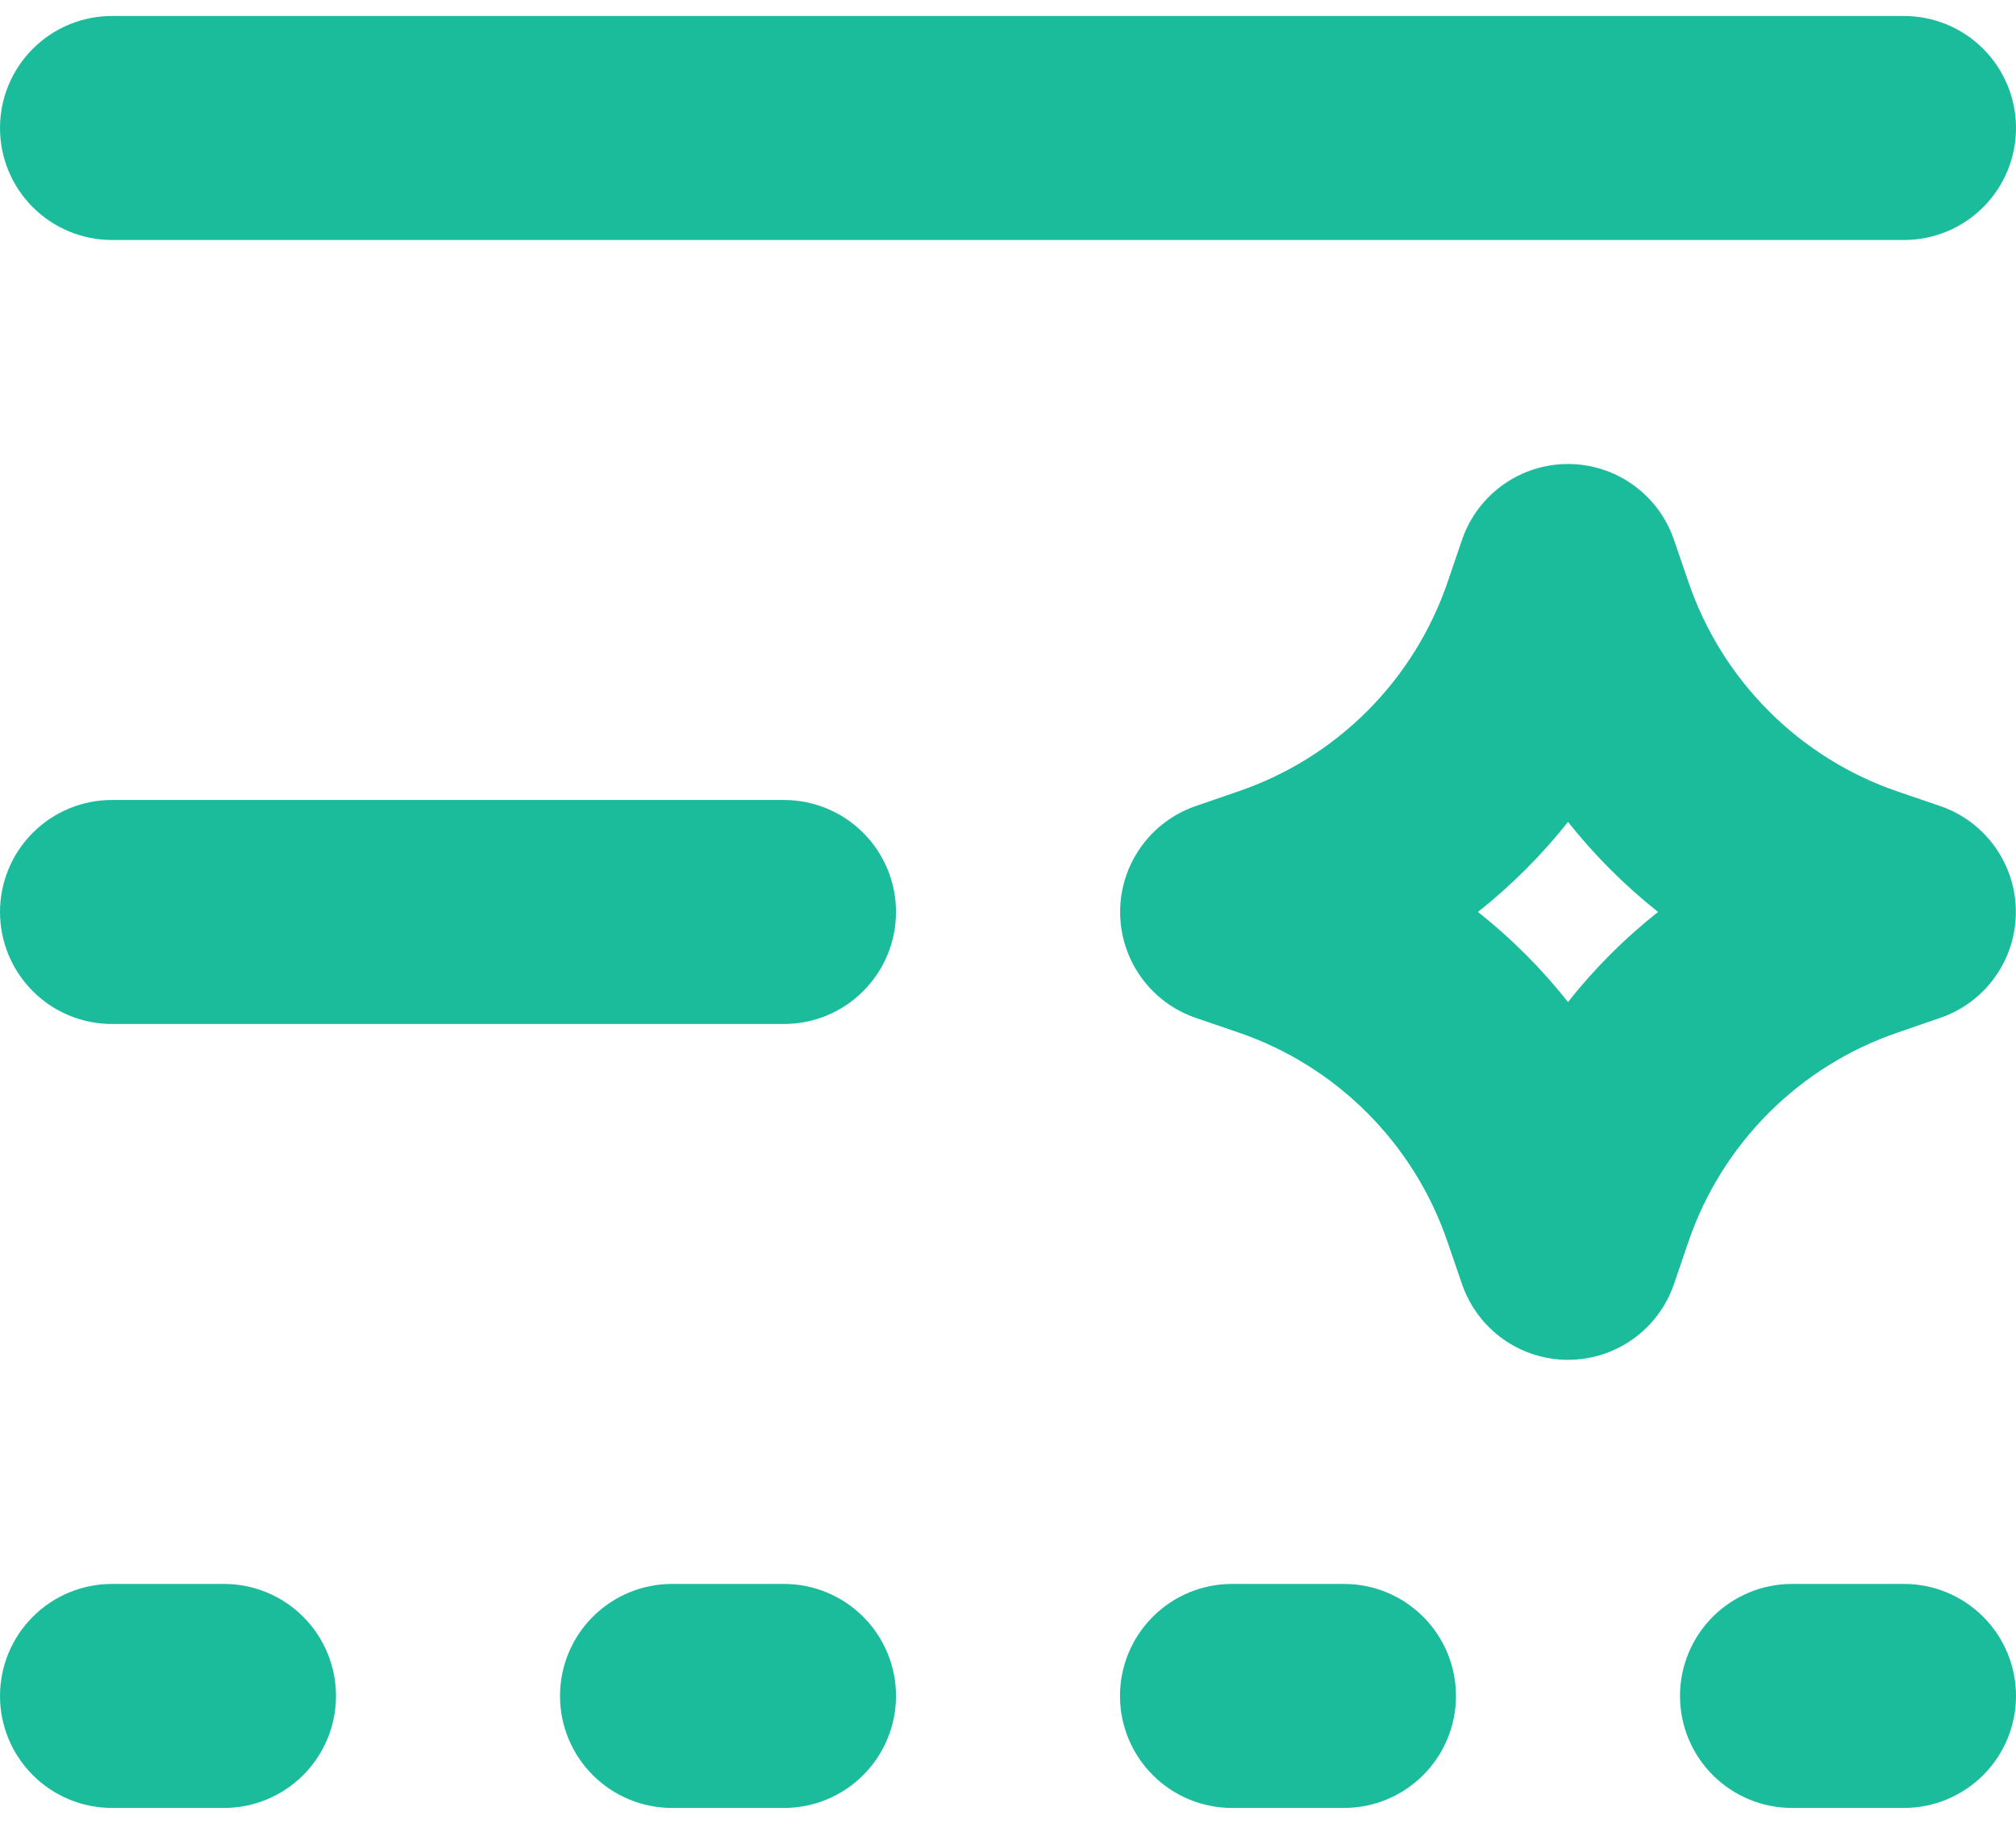 <svg viewBox="0 0 42 38" fill="none" xmlns="http://www.w3.org/2000/svg" >
<path d="M2.333 0.333C1.714 0.333 1.121 0.579 0.683 1.017C0.246 1.454 0 2.048 0 2.667C0 3.286 0.246 3.879 0.683 4.317C1.121 4.754 1.714 5 2.333 5H39.667C40.285 5 40.879 4.754 41.317 4.317C41.754 3.879 42 3.286 42 2.667C42 2.048 41.754 1.454 41.317 1.017C40.879 0.579 40.285 0.333 39.667 0.333H2.333ZM32.667 9.667C33.153 9.667 33.628 9.819 34.024 10.103C34.419 10.386 34.717 10.786 34.874 11.246L35.177 12.129C35.523 13.141 36.095 14.06 36.851 14.816C37.607 15.573 38.526 16.146 39.538 16.492L40.42 16.793C40.88 16.951 41.28 17.248 41.562 17.644C41.845 18.04 41.997 18.514 41.997 19C41.997 19.486 41.845 19.961 41.562 20.357C41.28 20.752 40.88 21.05 40.42 21.207L39.538 21.511C38.526 21.856 37.607 22.429 36.85 23.185C36.094 23.941 35.521 24.86 35.175 25.872L34.874 26.754C34.716 27.214 34.419 27.613 34.023 27.896C33.627 28.179 33.153 28.331 32.667 28.331C32.18 28.331 31.706 28.179 31.31 27.896C30.915 27.613 30.617 27.214 30.459 26.754L30.156 25.872C29.811 24.86 29.238 23.94 28.482 23.184C27.726 22.427 26.807 21.854 25.795 21.509L24.913 21.207C24.453 21.05 24.053 20.752 23.771 20.357C23.488 19.961 23.336 19.486 23.336 19C23.336 18.514 23.488 18.04 23.771 17.644C24.053 17.248 24.453 16.951 24.913 16.793L25.795 16.489C26.807 16.144 27.727 15.572 28.483 14.816C29.239 14.06 29.812 13.14 30.158 12.129L30.459 11.246C30.616 10.786 30.914 10.386 31.31 10.103C31.706 9.819 32.18 9.667 32.667 9.667ZM32.667 17.124C32.115 17.819 31.485 18.448 30.791 19C31.488 19.552 32.113 20.178 32.667 20.876C33.219 20.178 33.844 19.552 34.543 19C33.848 18.448 33.219 17.819 32.667 17.124ZM0 35.334C0 34.715 0.246 34.121 0.683 33.684C1.121 33.246 1.714 33 2.333 33H4.667C5.285 33 5.879 33.246 6.317 33.684C6.754 34.121 7 34.715 7 35.334C7 35.952 6.754 36.546 6.317 36.983C5.879 37.421 5.285 37.667 4.667 37.667H2.333C1.714 37.667 1.121 37.421 0.683 36.983C0.246 36.546 0 35.952 0 35.334ZM25.667 33C25.048 33 24.454 33.246 24.017 33.684C23.579 34.121 23.333 34.715 23.333 35.334C23.333 35.952 23.579 36.546 24.017 36.983C24.454 37.421 25.048 37.667 25.667 37.667H28C28.619 37.667 29.212 37.421 29.65 36.983C30.087 36.546 30.333 35.952 30.333 35.334C30.333 34.715 30.087 34.121 29.65 33.684C29.212 33.246 28.619 33 28 33H25.667ZM11.667 35.334C11.667 34.715 11.912 34.121 12.35 33.684C12.788 33.246 13.381 33 14 33H16.333C16.952 33 17.546 33.246 17.983 33.684C18.421 34.121 18.667 34.715 18.667 35.334C18.667 35.952 18.421 36.546 17.983 36.983C17.546 37.421 16.952 37.667 16.333 37.667H14C13.381 37.667 12.788 37.421 12.35 36.983C11.912 36.546 11.667 35.952 11.667 35.334ZM37.333 33C36.715 33 36.121 33.246 35.683 33.684C35.246 34.121 35 34.715 35 35.334C35 35.952 35.246 36.546 35.683 36.983C36.121 37.421 36.715 37.667 37.333 37.667H39.667C40.285 37.667 40.879 37.421 41.317 36.983C41.754 36.546 42 35.952 42 35.334C42 34.715 41.754 34.121 41.317 33.684C40.879 33.246 40.285 33 39.667 33H37.333ZM0 19C0 18.381 0.246 17.788 0.683 17.35C1.121 16.913 1.714 16.667 2.333 16.667H16.333C16.952 16.667 17.546 16.913 17.983 17.35C18.421 17.788 18.667 18.381 18.667 19C18.667 19.619 18.421 20.212 17.983 20.65C17.546 21.088 16.952 21.334 16.333 21.334H2.333C1.714 21.334 1.121 21.088 0.683 20.65C0.246 20.212 0 19.619 0 19Z" fill="#1ABC9C" />
</svg>